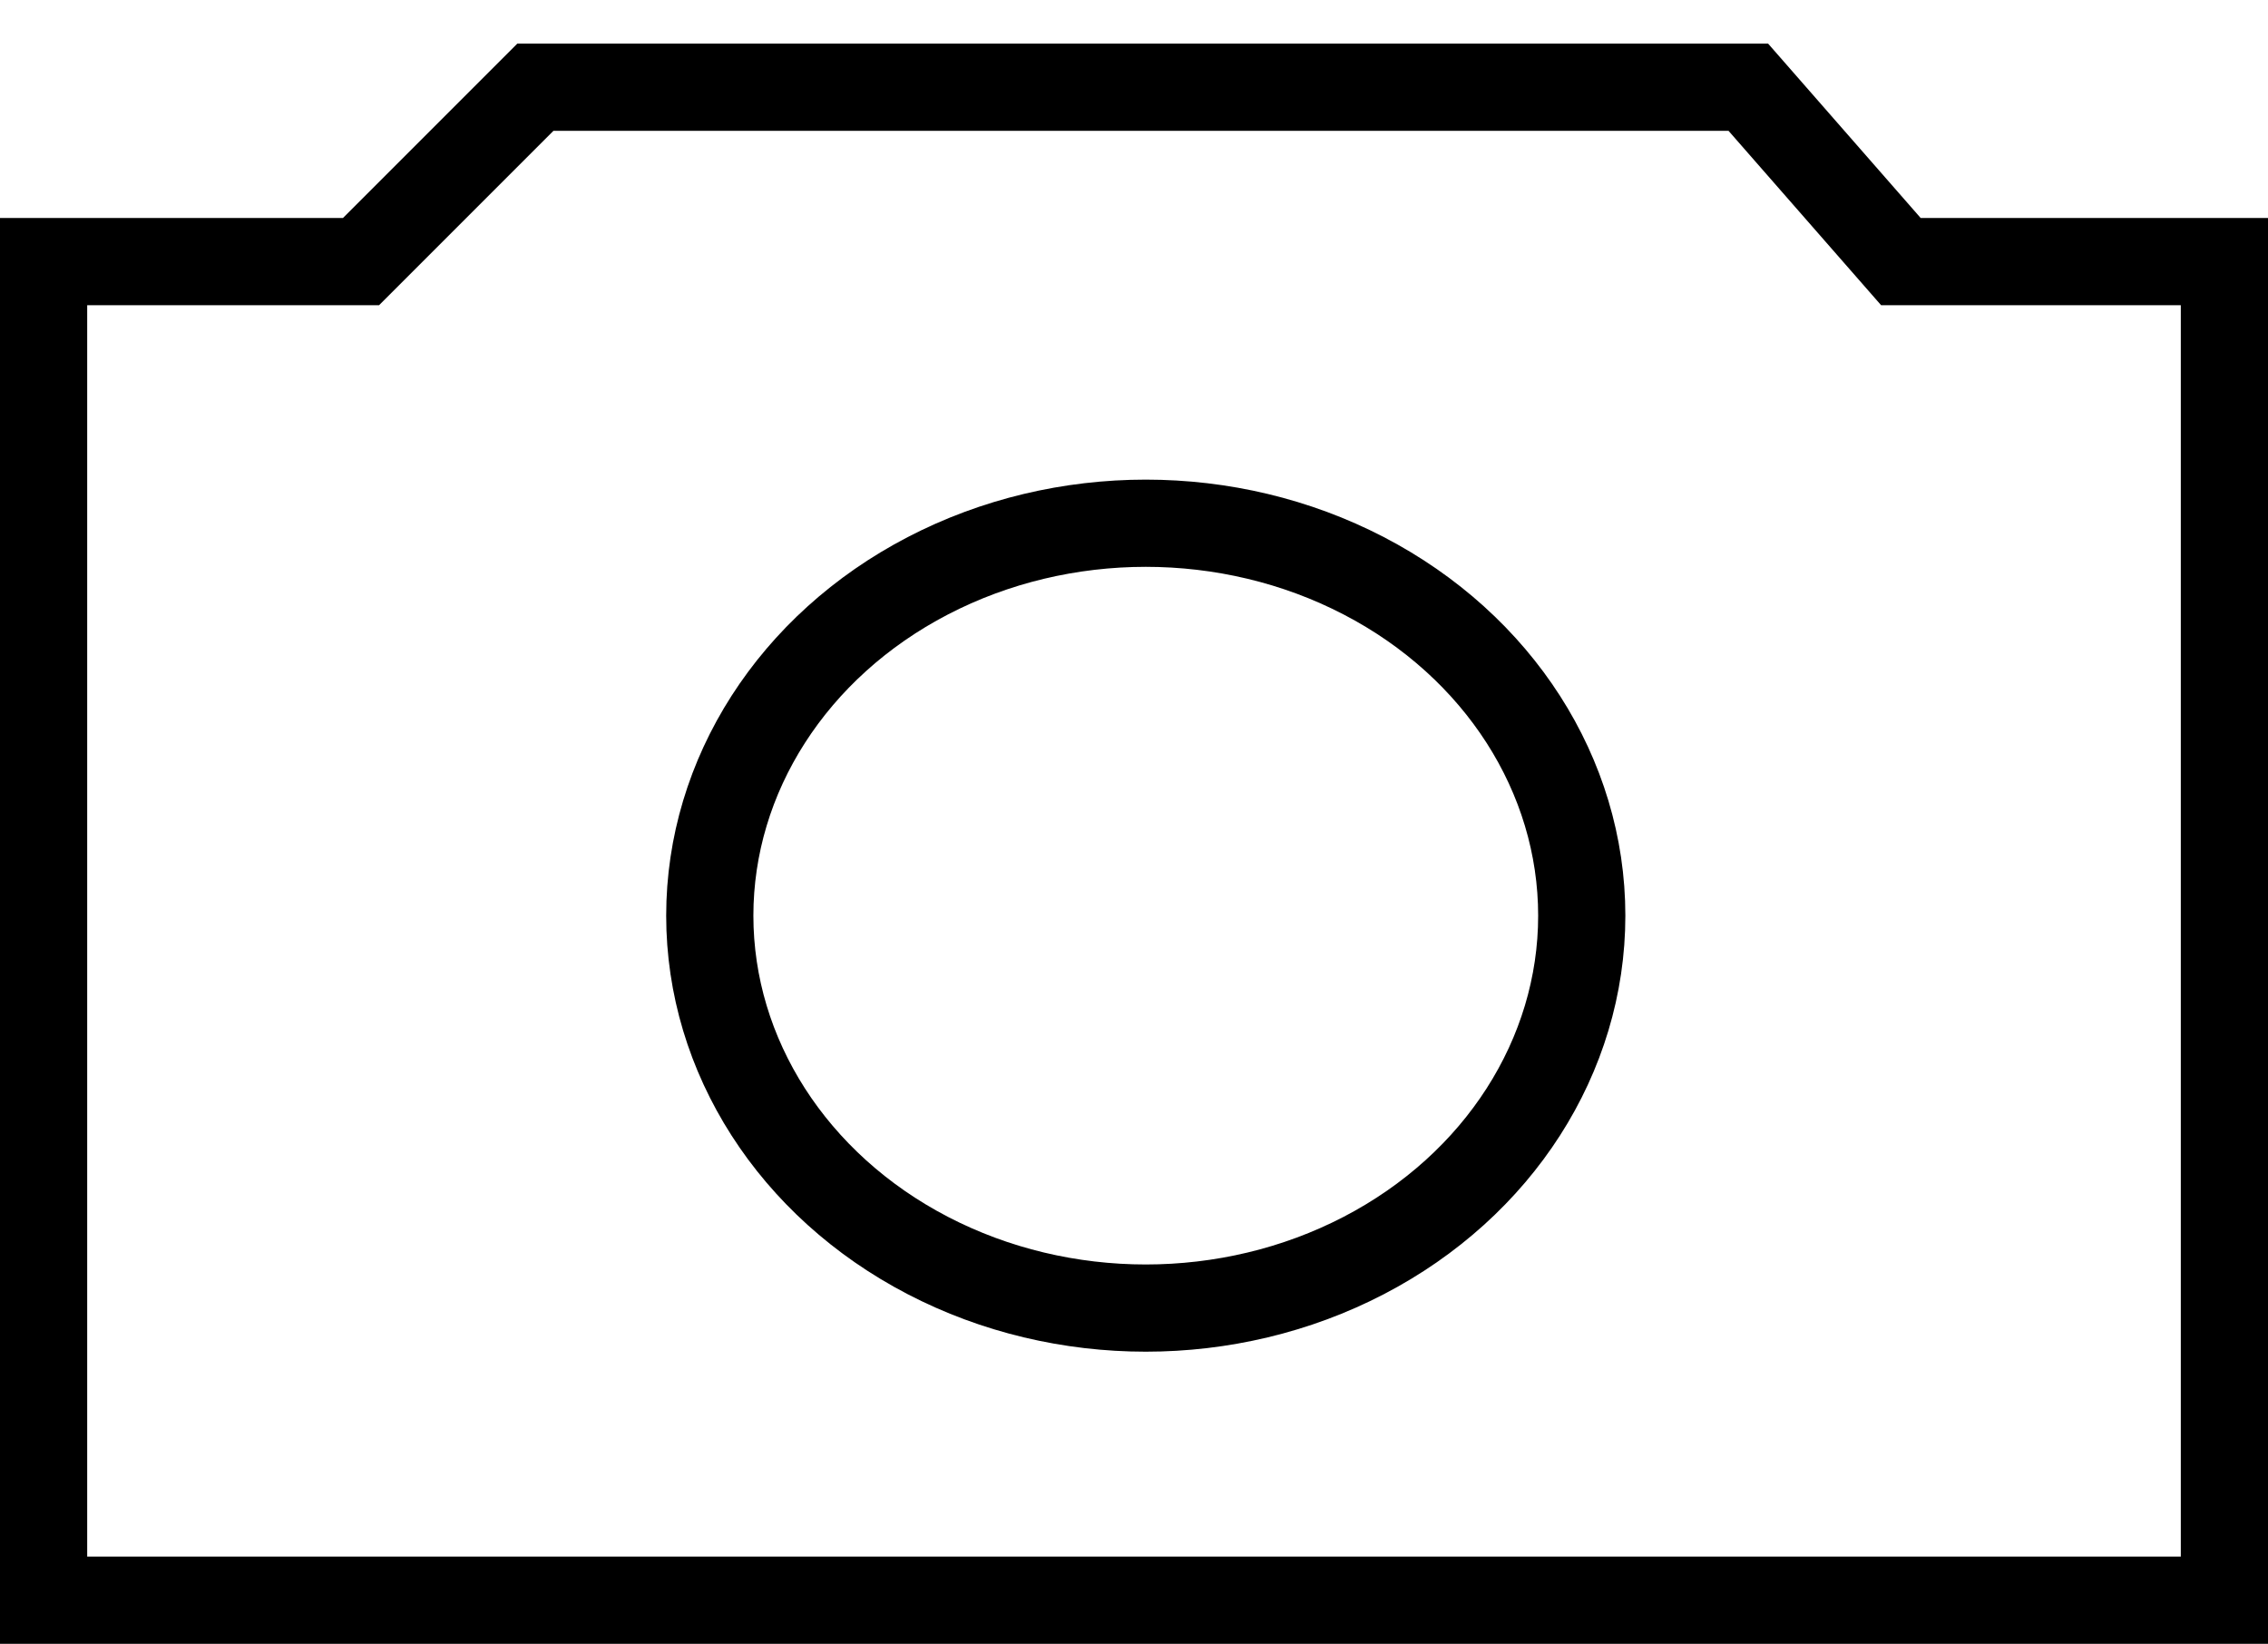 <?xml version="1.0" encoding="UTF-8"?>
<svg id="Layer_1" data-name="Layer 1" xmlns="http://www.w3.org/2000/svg" viewBox="0 0 26.01 18.85">
  <defs>
    <style>
      .cls-1 {
        fill: none;
        stroke: #000;
        stroke-miterlimit: 10;
      }
    </style>
  </defs>
  <polygon class="cls-1" points="6.14 1 4.14 3 .5 3 .5 18.35 25.51 18.35 25.51 3 21.8 3 20.05 1 6.14 1"/>
  <ellipse class="cls-1" cx="13.14" cy="10.5" rx="5" ry="4.5"/>
</svg>